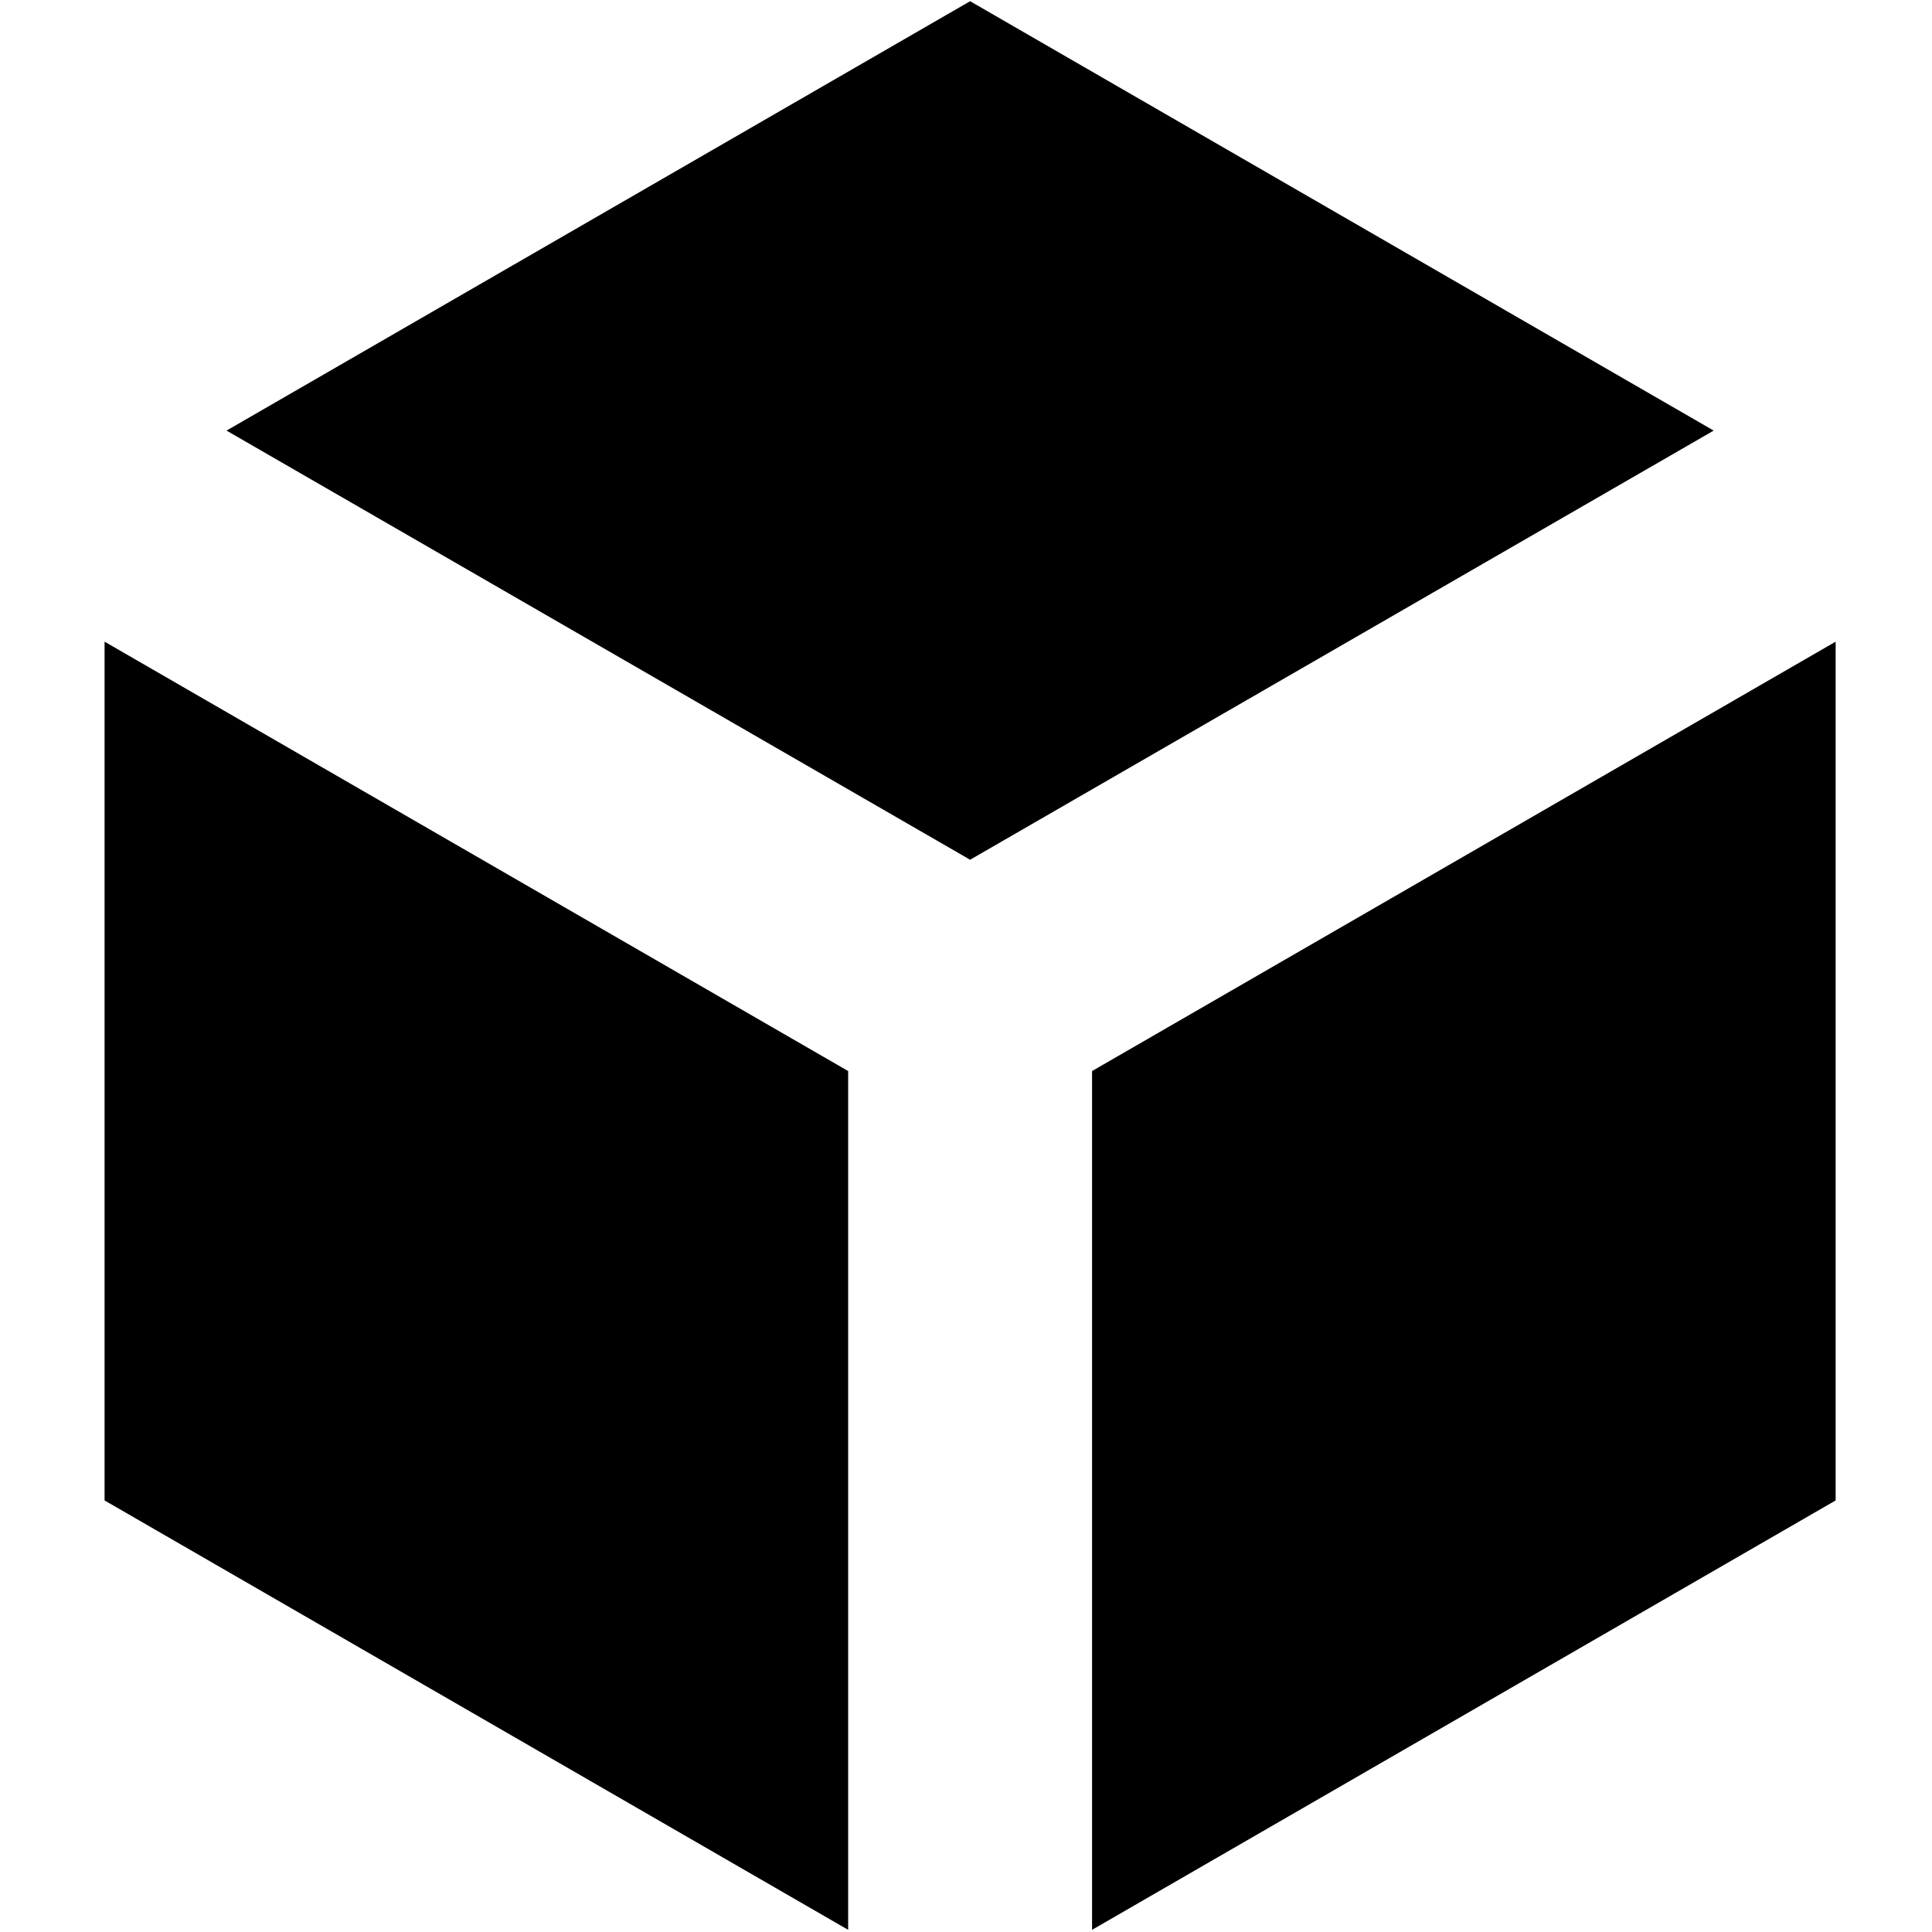 <svg width="8" height="8" viewBox="0 0 8 8" fill="none" xmlns="http://www.w3.org/2000/svg">
<g clip-path="url(#clip0_4541_3183)">
<path d="M4.017 3.56L7.096 1.783L4.017 0.005L0.938 1.783L4.017 3.56Z" fill="currentColor"/>
<path d="M3.512 4.435L0.433 2.657V6.213L3.512 7.991V4.435Z" fill="currentColor"/>
<path d="M7.601 2.657L4.522 4.435V7.991L7.601 6.213V2.657Z" fill="currentColor"/>
</g>
<defs>
<clipPath id="clip0_4541_3183">
<rect width="8" height="8" fill="white"/>
</clipPath>
</defs>
</svg>
